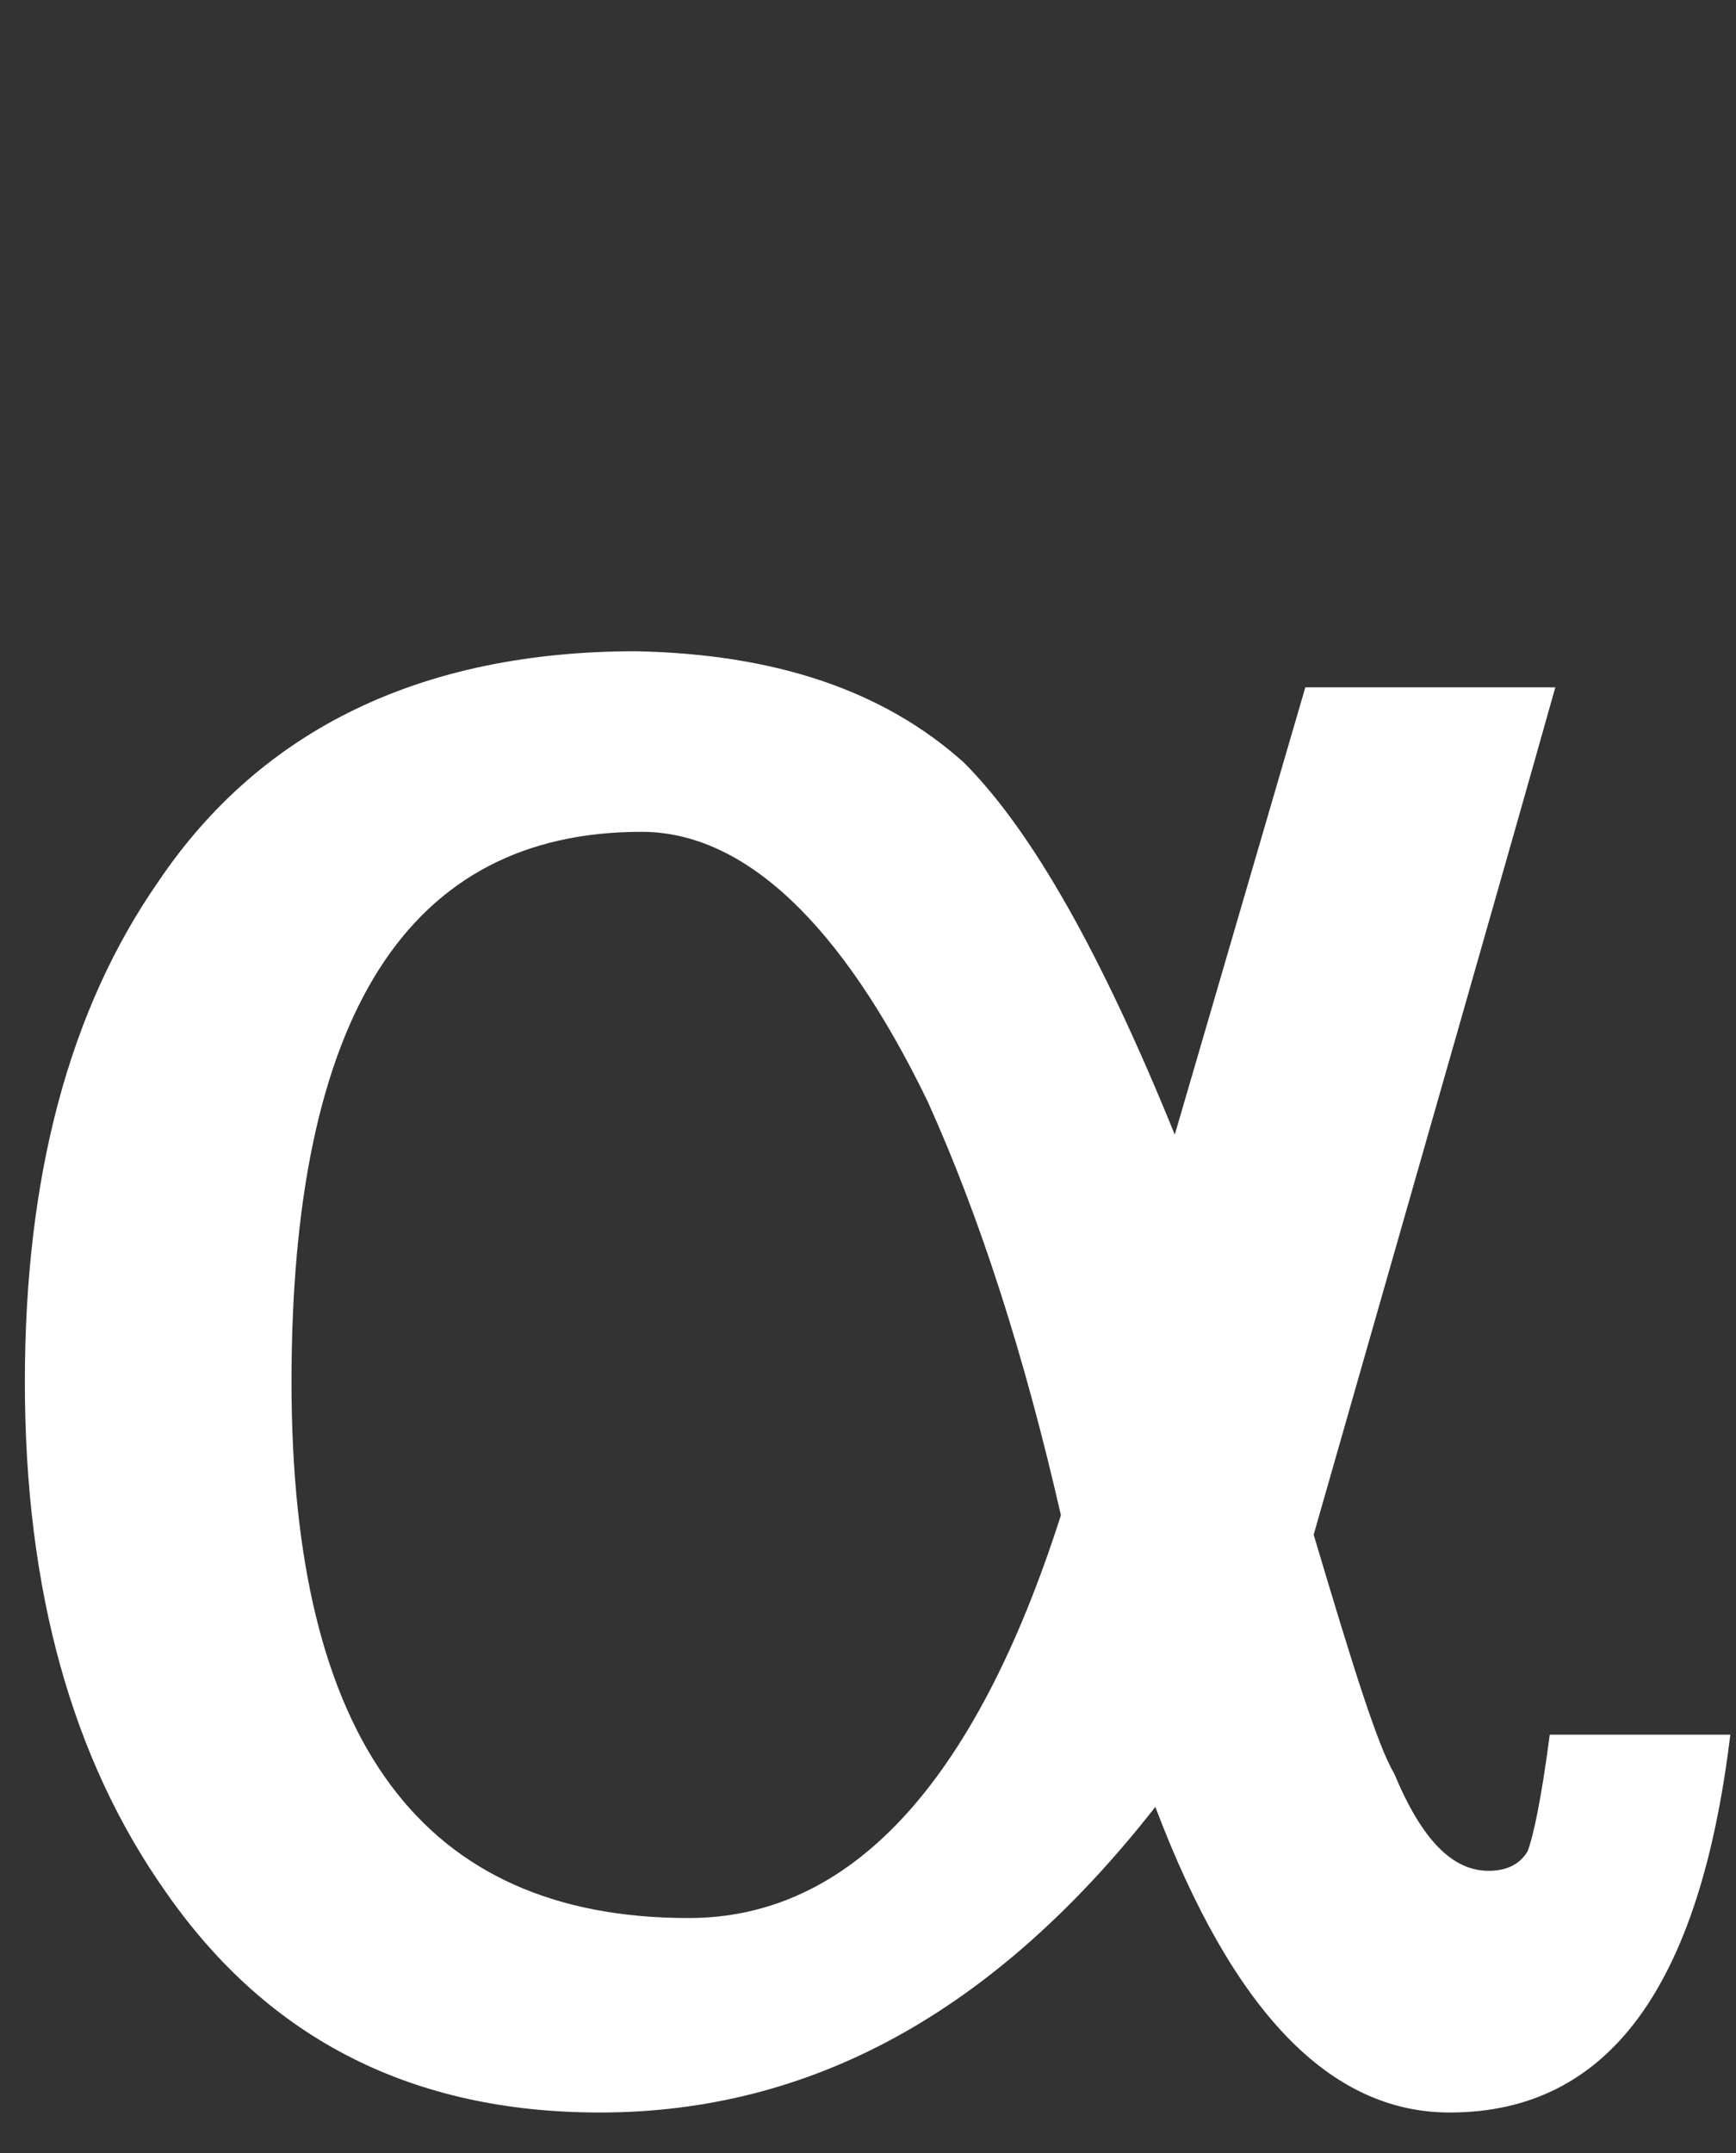 <?xml version="1.0" encoding="UTF-8" standalone="no"?>
<!-- Created with Inkscape (http://www.inkscape.org/) -->

<svg
   xmlns:dc="http://purl.org/dc/elements/1.1/"
   xmlns:cc="http://creativecommons.org/ns#"
   xmlns:rdf="http://www.w3.org/1999/02/22-rdf-syntax-ns#"
   xmlns:svg="http://www.w3.org/2000/svg"
   xmlns="http://www.w3.org/2000/svg"
   xmlns:sodipodi="http://sodipodi.sourceforge.net/DTD/sodipodi-0.dtd"
   xmlns:inkscape="http://www.inkscape.org/namespaces/inkscape"
   width="50"
   height="62"
   id="svg2999"
   version="1.1"
   inkscape:version="0.48.2 r9819"
   sodipodi:docname="Latin lowercase alpha.svg">
  <rect width="100%" height="100%" fill="#333333" stroke="none"/>
  <title
     id="title3786">Latin lowercase alpha</title>
  <defs
     id="defs3001" />
  <sodipodi:namedview
     id="base"
     pagecolor="#ffffff"
     bordercolor="#666666"
     borderopacity="1.0"
     inkscape:pageopacity="0.0"
     inkscape:pageshadow="2"
     inkscape:zoom="1.979899"
     inkscape:cx="43.456345"
     inkscape:cy="40.384019"
     inkscape:document-units="px"
     inkscape:current-layer="layer1"
     showgrid="true"
     inkscape:window-width="1440"
     inkscape:window-height="838"
     inkscape:window-x="-8"
     inkscape:window-y="-8"
     inkscape:window-maximized="1">
    <inkscape:grid
       type="xygrid"
       id="grid3014"
       empspacing="5"
       visible="true"
       enabled="true"
       snapvisiblegridlinesonly="true" />
  </sodipodi:namedview>
  <g
     inkscape:label="Layer 1"
     inkscape:groupmode="layer"
     id="layer1"
     transform="translate(0,-990.362)">
    <path
       inkscape:connector-curvature="0"
       id="path3765"
       style="font-size:80px;font-style:normal;font-variant:normal;font-weight:normal;font-stretch:normal;text-align:start;line-height:125%;letter-spacing:0px;word-spacing:0px;writing-mode:lr-tb;text-anchor:start;fill:#ffffff;fill-opacity:1;stroke:none;font-family:Cam Cam SILSophiaL;-inkscape-font-specification:Cam Cam SILSophiaL"
       d="m 49.836,1040.316 -5.2,0 c -0.24,1.84 -0.48,2.96 -0.64,3.36 -0.24,0.4 -0.64,0.56 -1.12,0.56 -1.04,0 -1.92,-0.88 -2.72,-2.8 -0.48,-0.8 -1.2,-3.12 -2.32,-6.88 3.2,-11.2 5.52,-19.28 6.96,-24.4 l -7.2,0 -3.76,12.88 c -2.08,-5.12 -4.08,-8.72 -6.08,-10.72 -2.32,-2.08 -5.44,-3.12 -9.44,-3.2 -6.16,0 -10.8,2.24 -13.76,6.64 -2.56,3.68 -3.84,8.48 -3.84,14.4 0,6 1.36,10.88 4.08,14.72 2.96,4.24 7.12,6.32 12.48,6.32 6.08,0 11.36,-2.88 16,-8.8 2.24,5.92 5.04,8.8 8.48,8.8 4.56,0 7.2,-3.6 8.08,-10.88 m -19.28,-6.32 c -2.48,7.76 -6.08,11.6 -10.72,11.6 -7.68,0 -11.44,-5.12 -11.44,-15.44 0,-10.56 3.36,-15.84 10.08,-15.84 2.96,0 5.76,2.64 8.24,7.76 1.52,3.36 2.8,7.36 3.84,11.92" />
  </g>
</svg>
